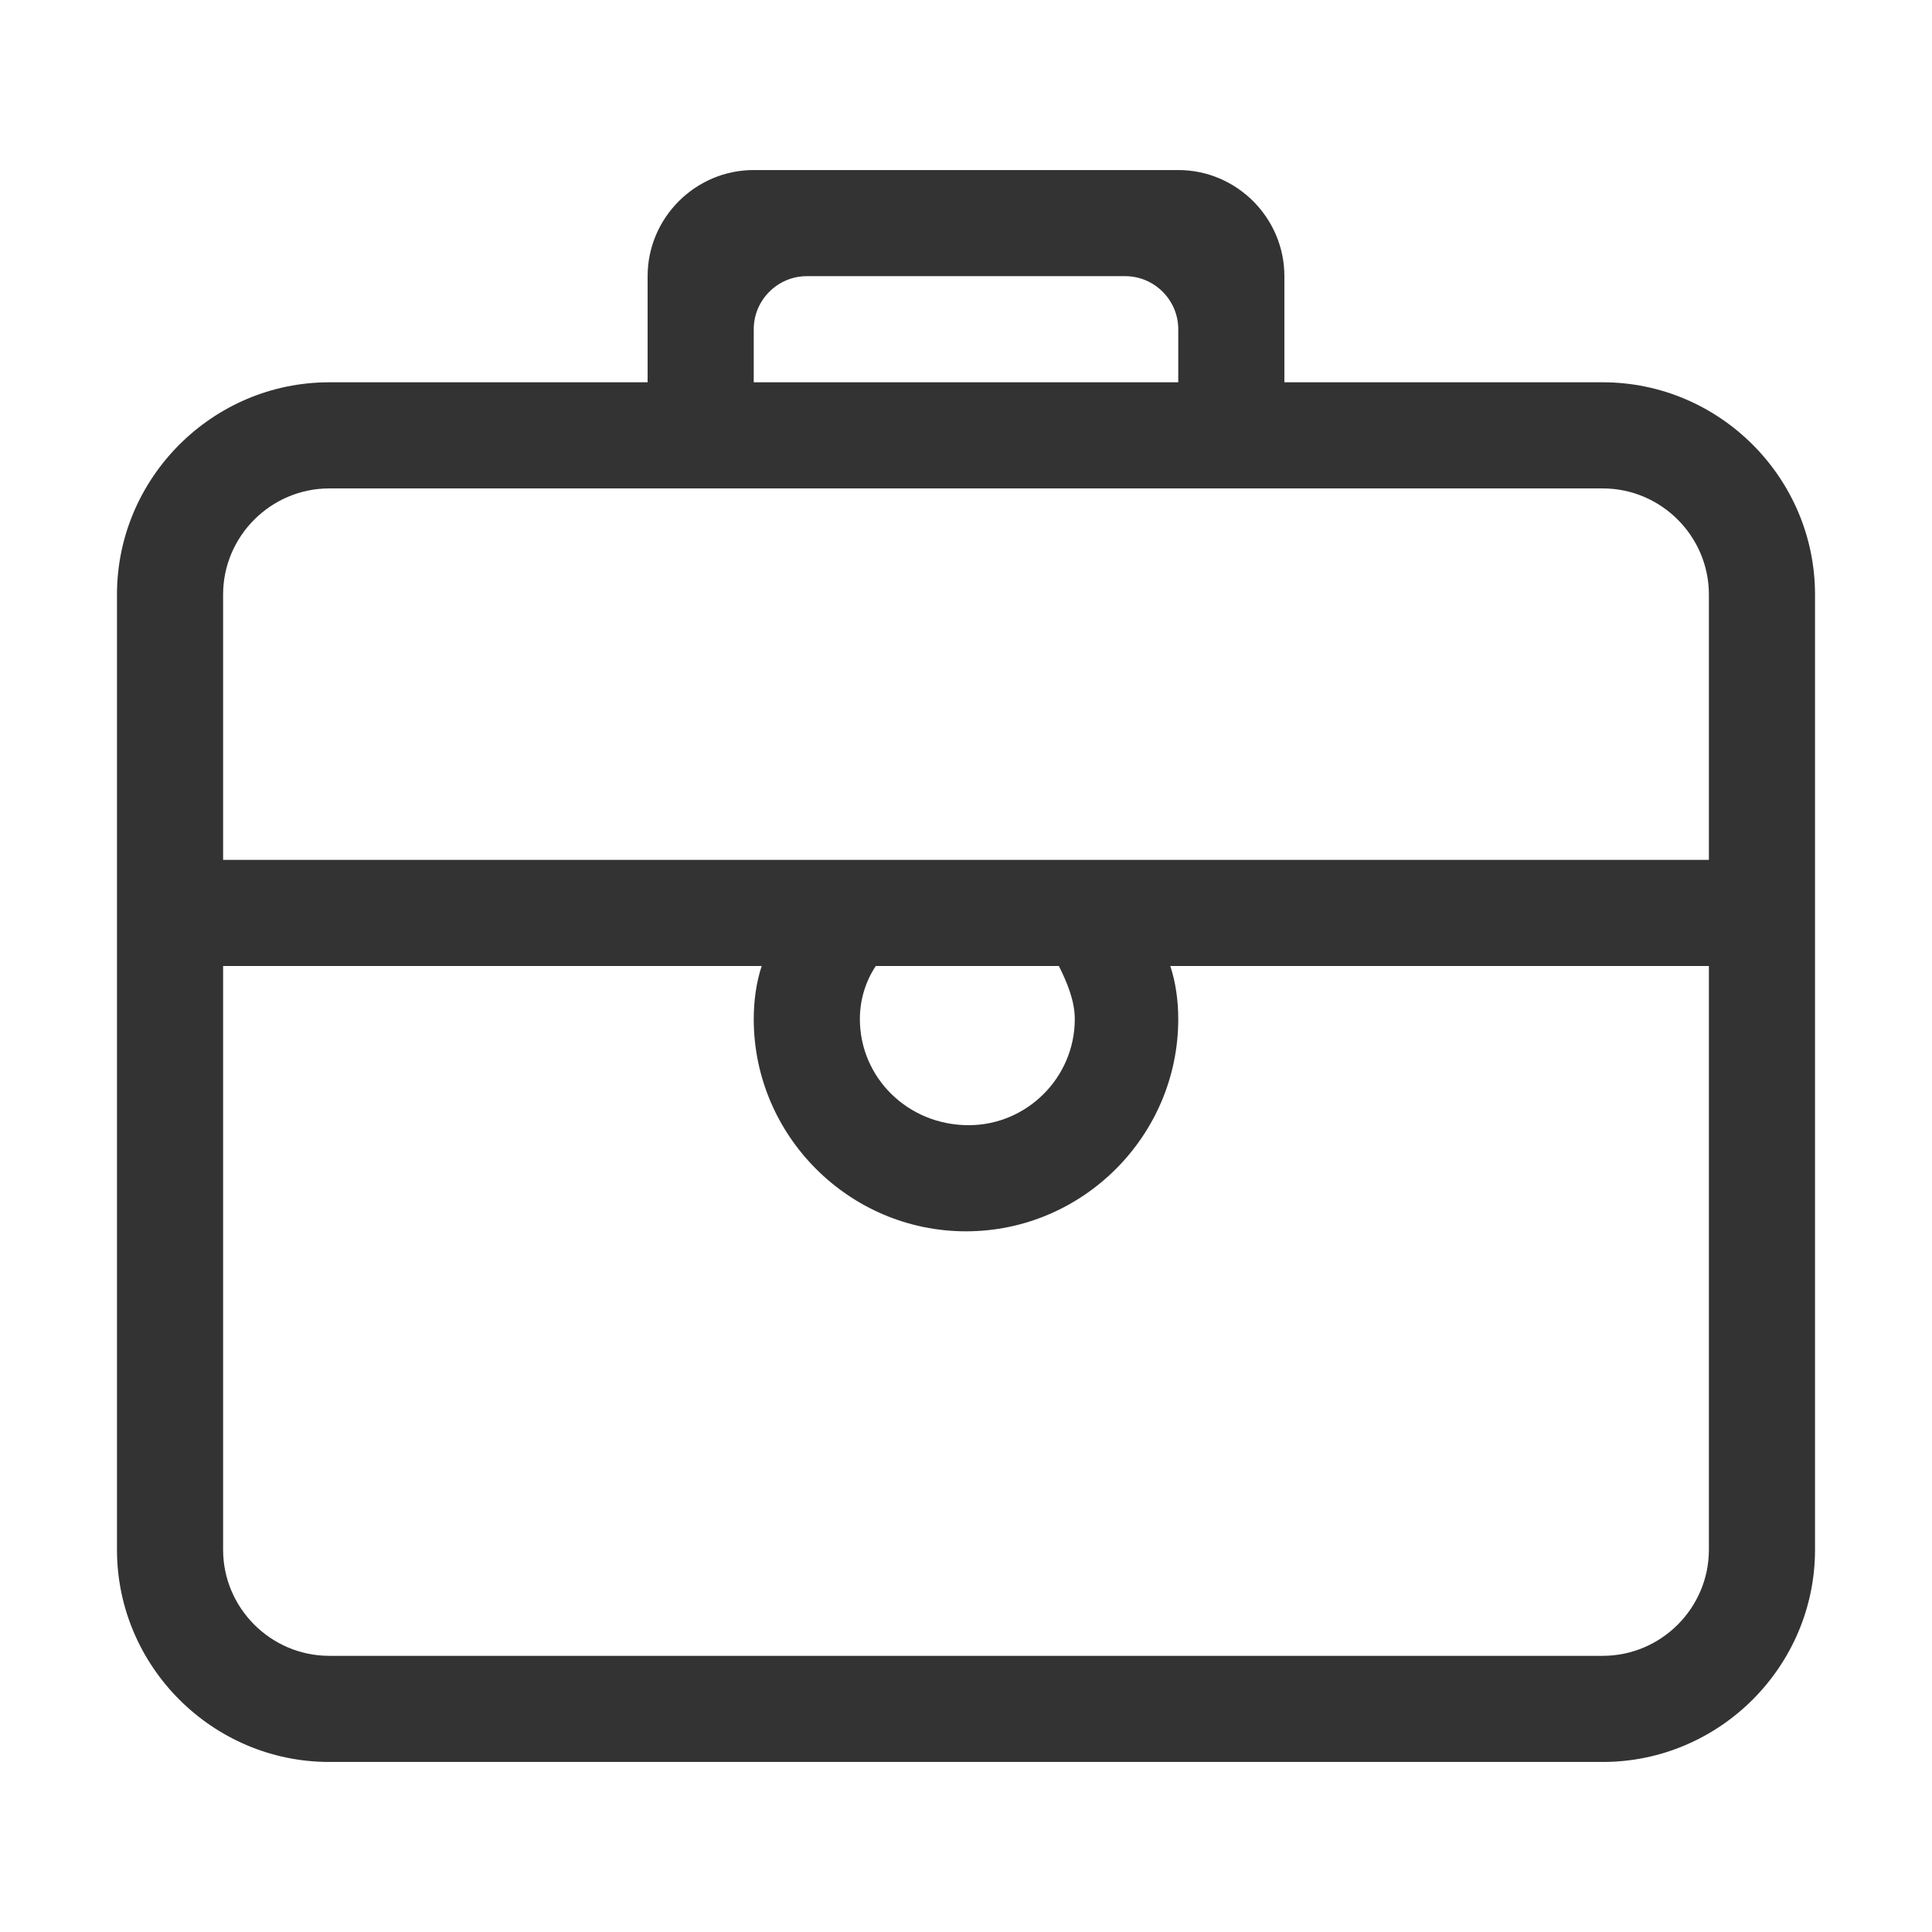 <?xml version="1.0" standalone="no"?><!DOCTYPE svg PUBLIC "-//W3C//DTD SVG 1.1//EN" "http://www.w3.org/Graphics/SVG/1.1/DTD/svg11.dtd"><svg class="icon" width="200px" height="200.00px" viewBox="0 0 1024 1024" version="1.1" xmlns="http://www.w3.org/2000/svg"><path fill="#333333" d="M849.5 202.625h-168.75v-56.25c0-30.938-25.313-56.25-56.25-56.25h-225.001c-30.938 0-56.25 25.313-56.25 56.25v56.25h-168.75c-61.875 0-112.5 50.625-112.5 112.5v506.25c0 61.875 50.625 112.5 112.5 112.5h675.001c61.875 0 112.5-50.625 112.5-112.5v-506.25c0-61.875-50.625-112.5-112.5-112.5zM399.5 174.5c0-15.469 12.656-28.125 28.125-28.125h168.75c15.469 0 28.125 12.656 28.125 28.125v28.125c-16.875 0-208.125 0-225.001 0v-28.125zM905.75 821.375c0 30.938-25.313 56.25-56.25 56.25h-675.001c-30.938 0-56.25-25.313-56.25-56.25v-309.375h285.469c-2.813 8.438-4.219 18.281-4.219 28.125 0 61.875 50.625 112.5 112.5 112.5 61.875 0 112.5-50.625 112.5-112.5 0-9.844-1.406-19.687-4.219-28.125h285.469v309.375zM455.75 540.125c0-9.844 2.813-19.687 8.438-28.125h97.031c4.219 8.438 8.438 18.281 8.438 28.125 0 30.938-25.313 56.25-56.25 56.25-32.343 0-57.655-25.313-57.655-56.25zM905.75 455.75h-787.5v-140.625c0-30.938 25.313-56.25 56.25-56.25h675.001c30.938 0 56.25 25.313 56.25 56.25v140.625z" /></svg>